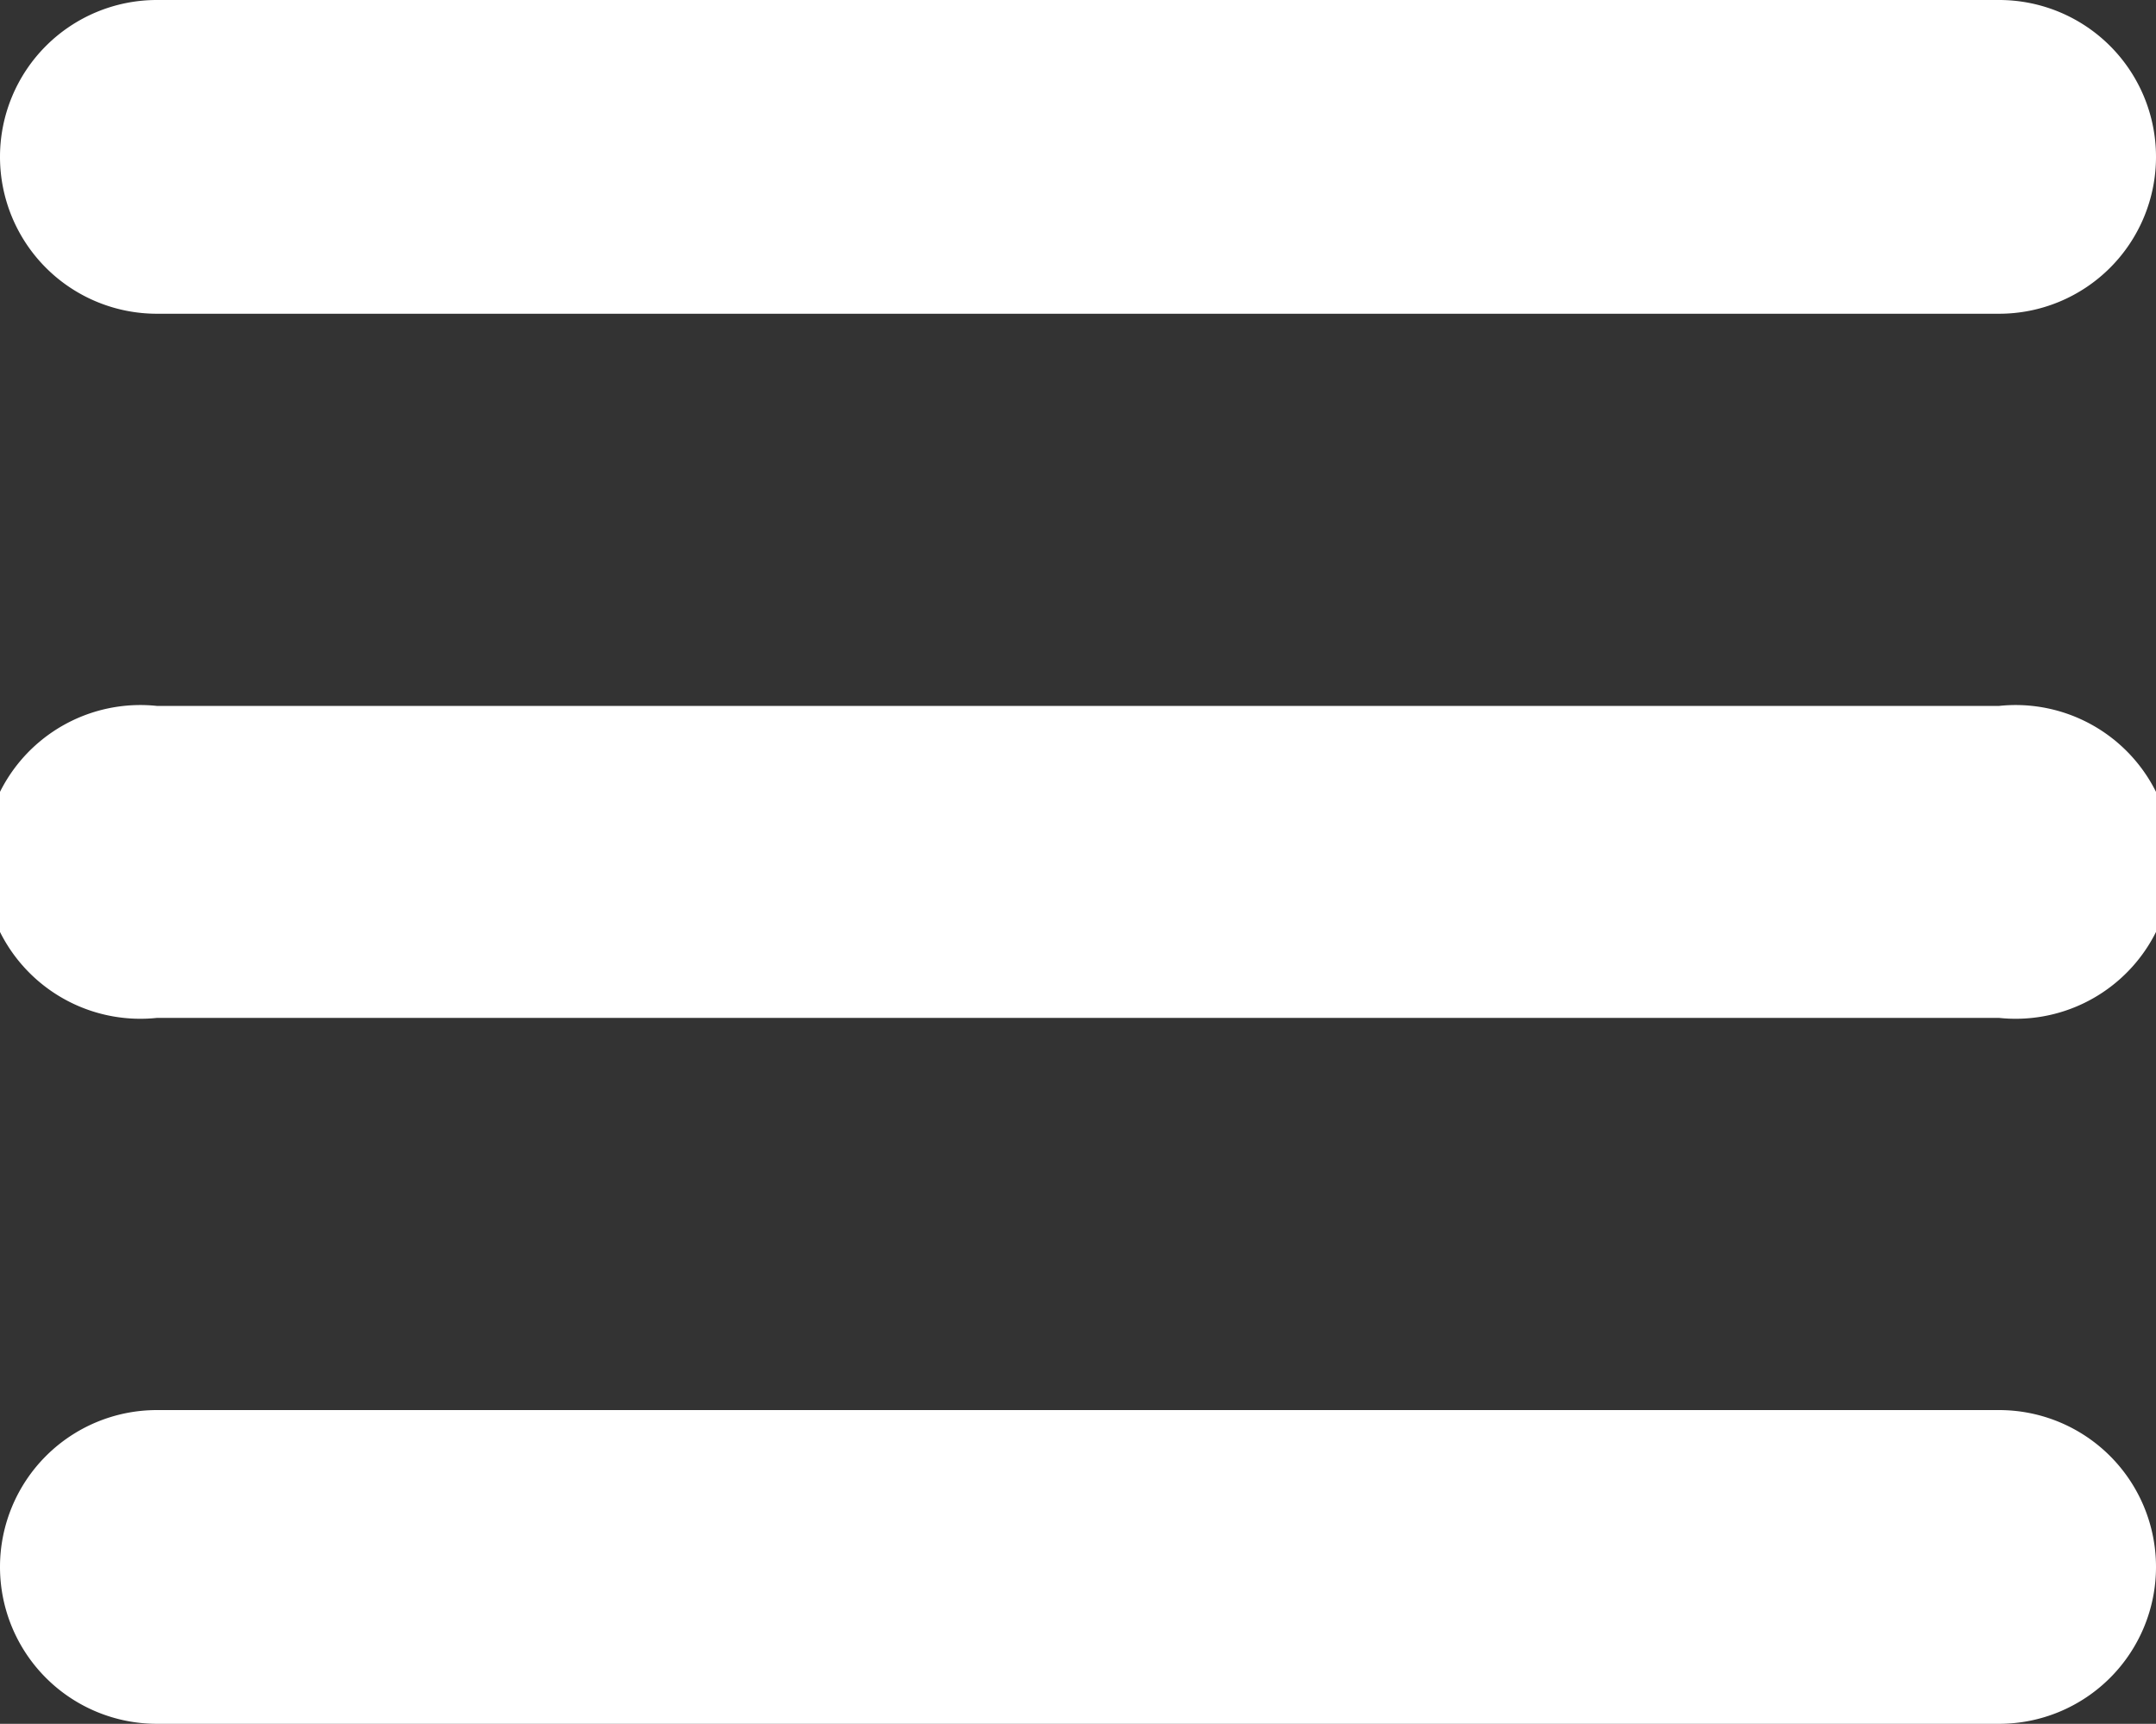 <svg xmlns="http://www.w3.org/2000/svg" viewBox="0 0 12.37 9.89"><rect x="0" y="0" width="12.37" height="9.89" fill="#333333" stroke="none"/><defs><style>.cls-1{fill:#fff;}</style></defs><title>hamburger-menu</title><g id="Layer_2" data-name="Layer 2"><g id="Capa_1" data-name="Capa 1"><path class="cls-1" d="M11.47,1.8H.9A.9.9,0,0,1,.9,0H11.47a.9.9,0,0,1,0,1.8Z"/><path class="cls-1" d="M11.47,5.84H.9a.9.9,0,1,1,0-1.79H11.47a.9.9,0,1,1,0,1.79Z"/><path class="cls-1" d="M11.47,9.89H.9a.9.9,0,0,1,0-1.8H11.47a.9.9,0,1,1,0,1.8Z"/></g></g></svg>